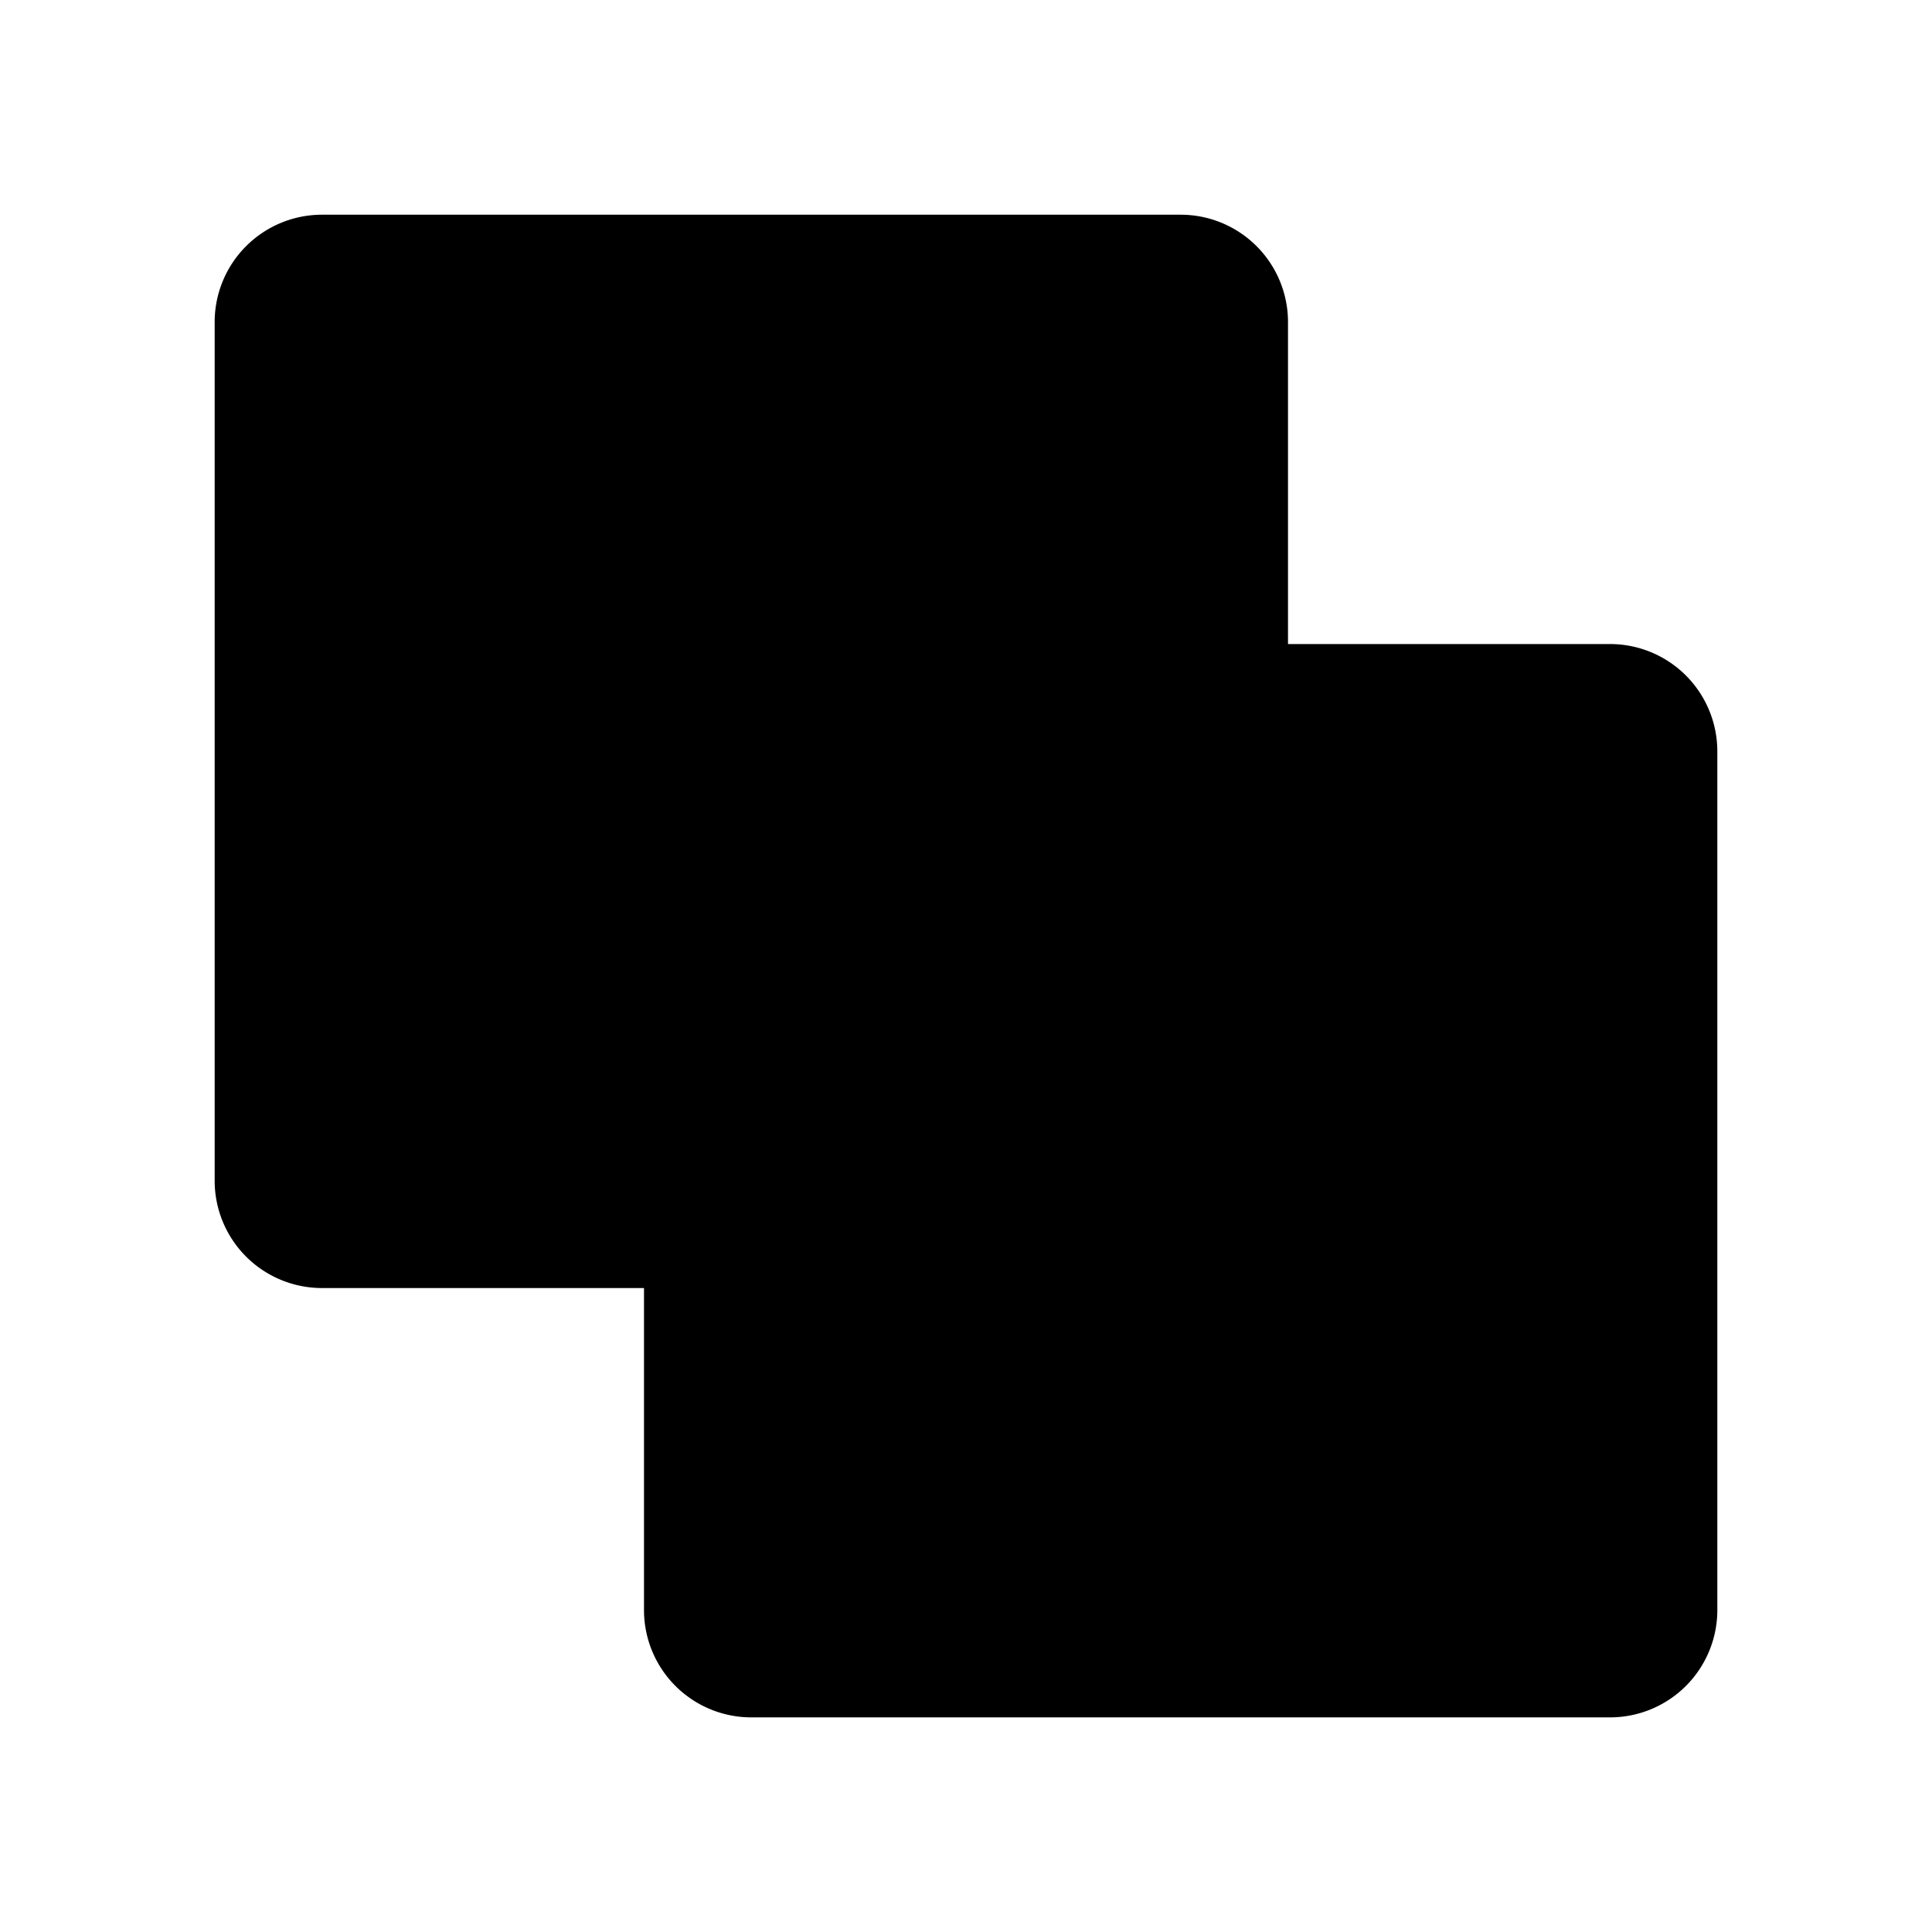 <svg xmlns="http://www.w3.org/2000/svg" width="450" height="450" viewBox="0 0 450 450">
  <path d="M400,175.01v200a24.996,24.996,0,0,1-25,25H175a24.996,24.996,0,0,1-25-25v-75H75a24.996,24.996,0,0,1-25-25v-200a25.003,25.003,0,0,1,25-25H275a25.003,25.003,0,0,1,25,25v75h75A25.003,25.003,0,0,1,400,175.01Z"/>
  <rect y="0.015" width="450" height="450" fill="none"/>
</svg>

